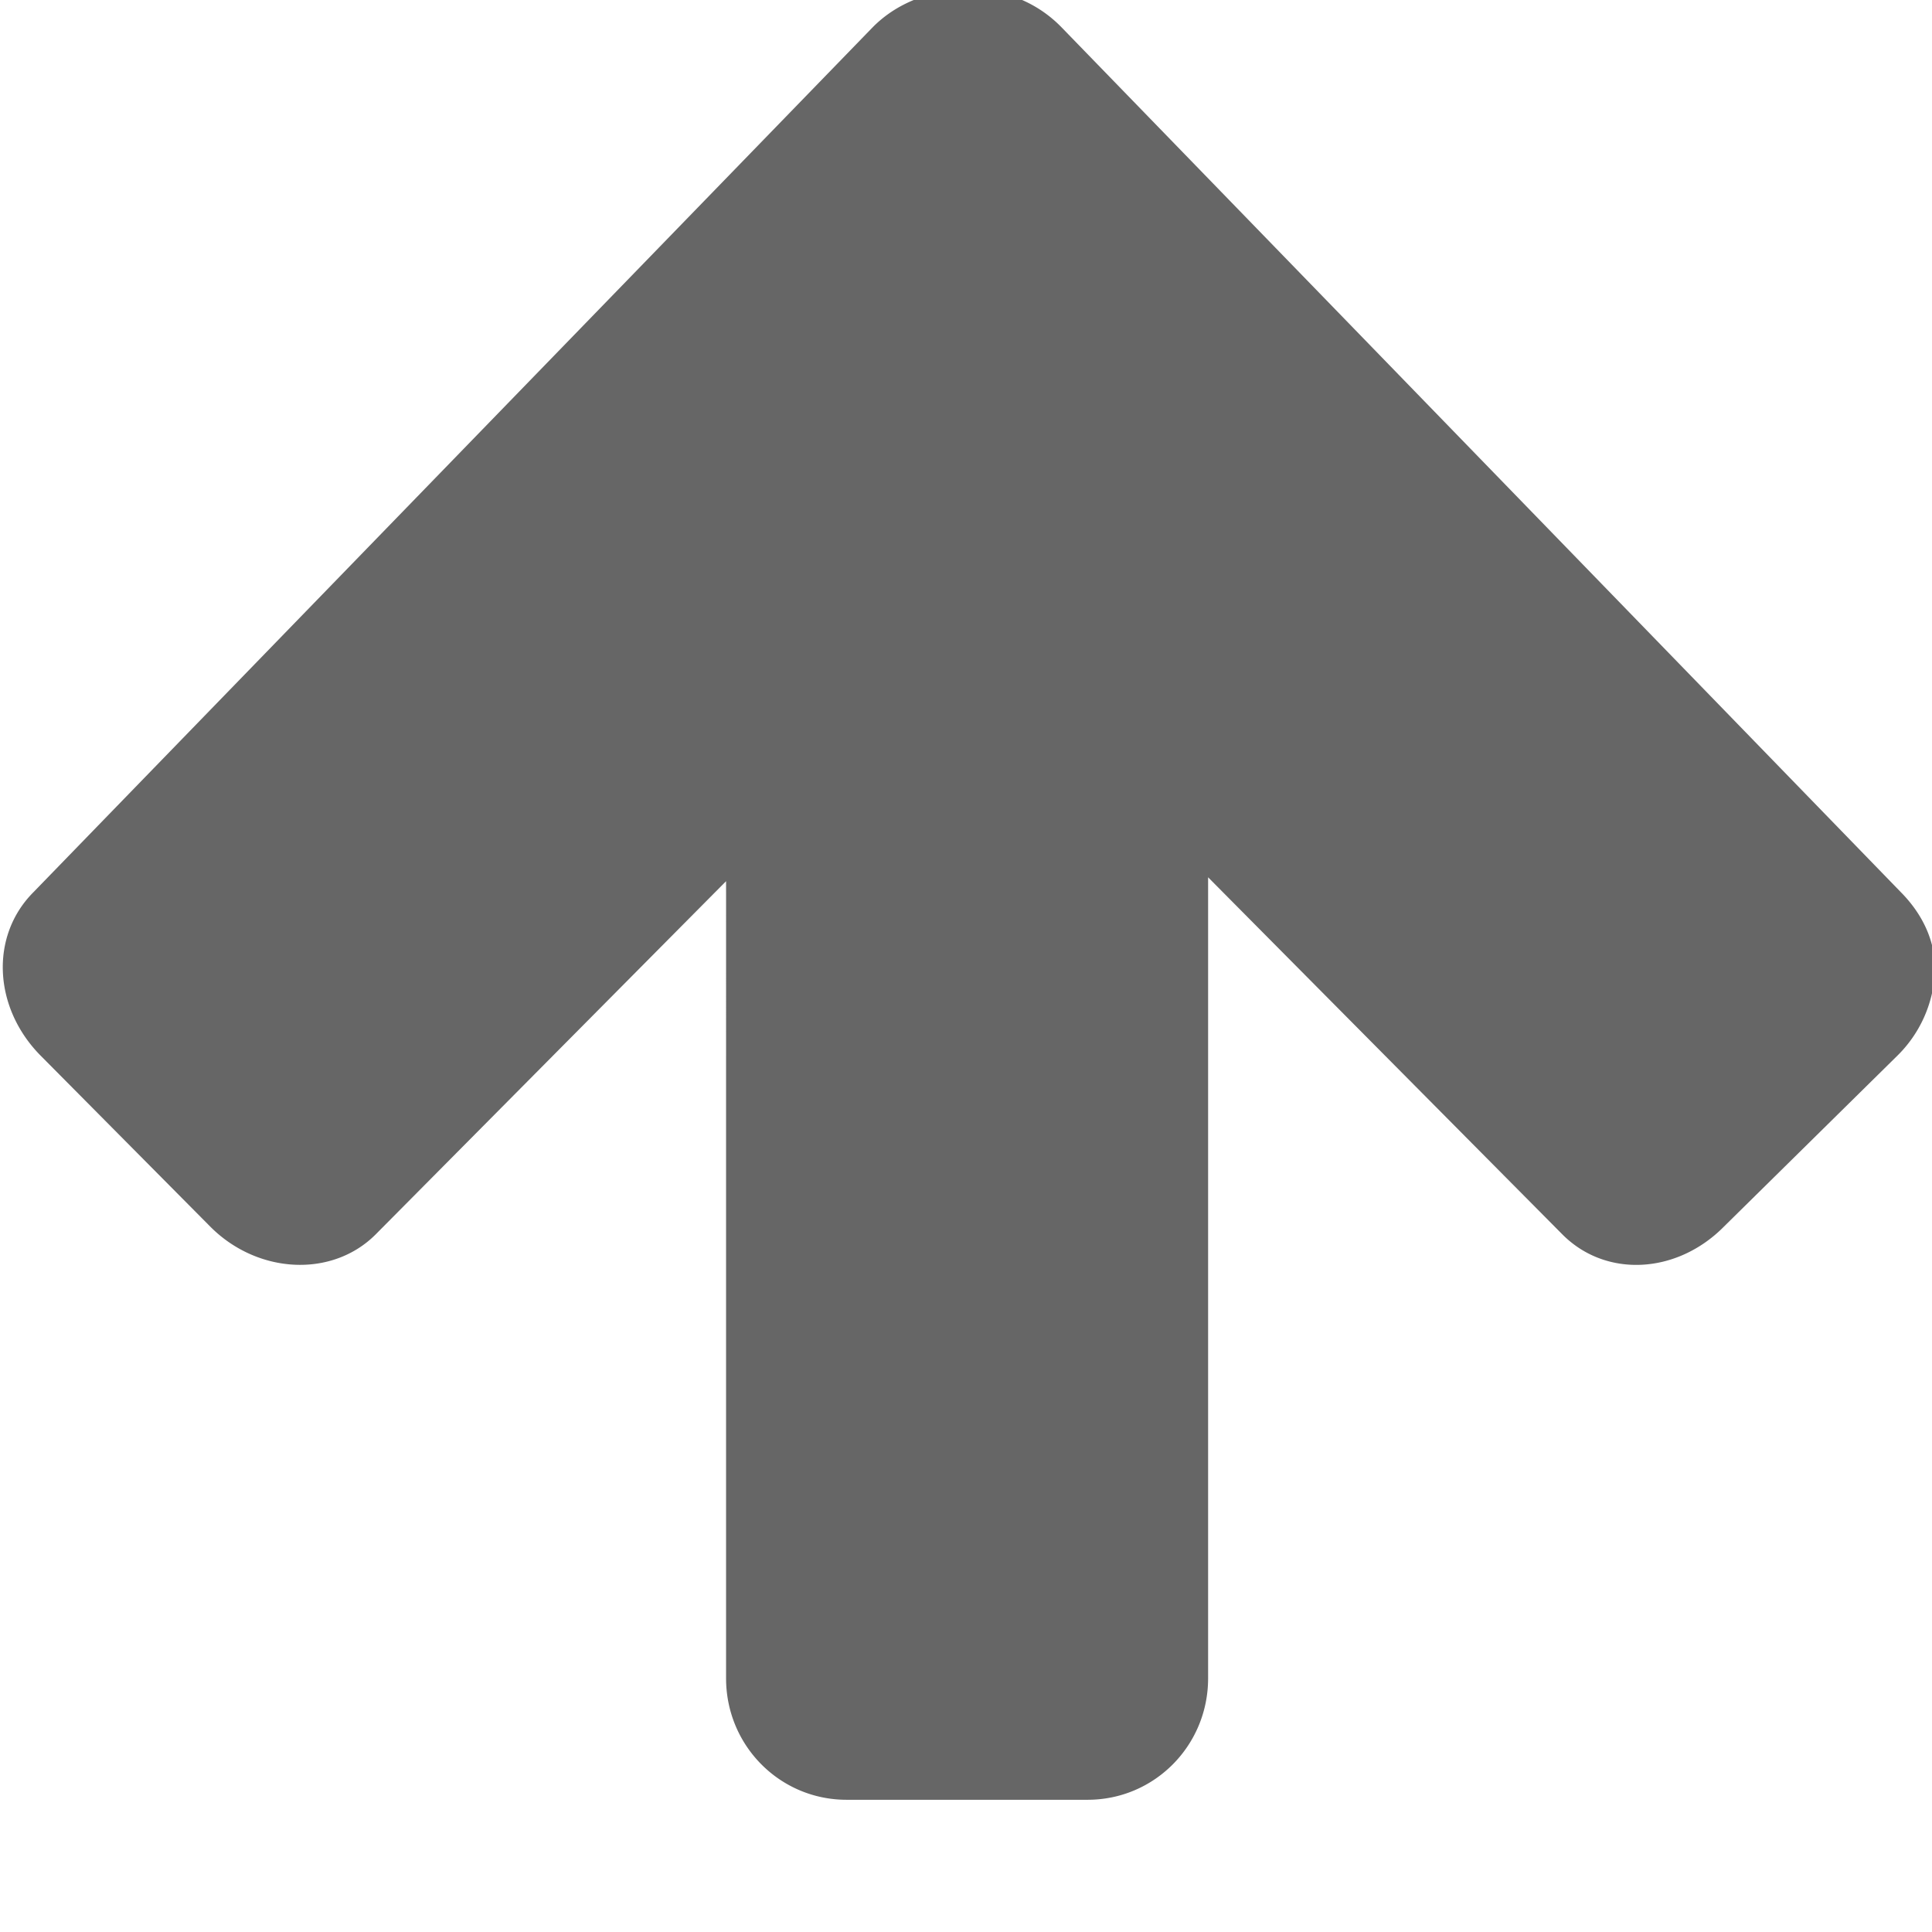 <?xml version="1.0" encoding="UTF-8" standalone="no"?>
<svg
   xmlns:dc="http://purl.org/dc/elements/1.1/"
   xmlns:cc="http://creativecommons.org/ns#"
   xmlns:rdf="http://www.w3.org/1999/02/22-rdf-syntax-ns#"
   xmlns:svg="http://www.w3.org/2000/svg"
   xmlns="http://www.w3.org/2000/svg"
   id="svg6"
   version="1.1"
   width="16"
   height="16">
  <defs
     id="defs10" />
  <g
     style="stroke-width:0.998"
     id="g4"
     transform="matrix(0,1.006,-0.998,0,-234.49,-399.567)">
    <path
       id="path2"
       style="color:#bebebe;overflow:visible;fill:#666666;stroke-width:0.998;marker:none"
       overflow="visible"
       d="m 405.188,-251.016 c -0.246,-0.01 -0.476,0.1 -0.657,0.28 l -7.125,6.97 a 1.03,1.03 0 0 0 -0.28,0.5 0.965,0.965 0 0 0 -0.032,0.28 0.976,0.976 0 0 0 0,0.094 c 0.01,0.055 0.012,0.104 0.031,0.157 0.04,0.189 0.13,0.38 0.281,0.531 l 7.125,6.969 c 0.362,0.361 0.952,0.329 1.344,-0.063 l 1.406,-1.406 c 0.392,-0.392 0.425,-1.013 0.063,-1.375 l -2.906,-2.906 H 411 c 0.554,0 1,-0.446 1,-1 v -2 c 0,-0.554 -0.446,-1 -1,-1 h -6.594 l 2.938,-2.938 c 0.362,-0.361 0.33,-0.952 -0.063,-1.343 l -1.406,-1.438 a 1.035,1.035 0 0 0 -0.687,-0.312 z" />
  </g>
</svg>
